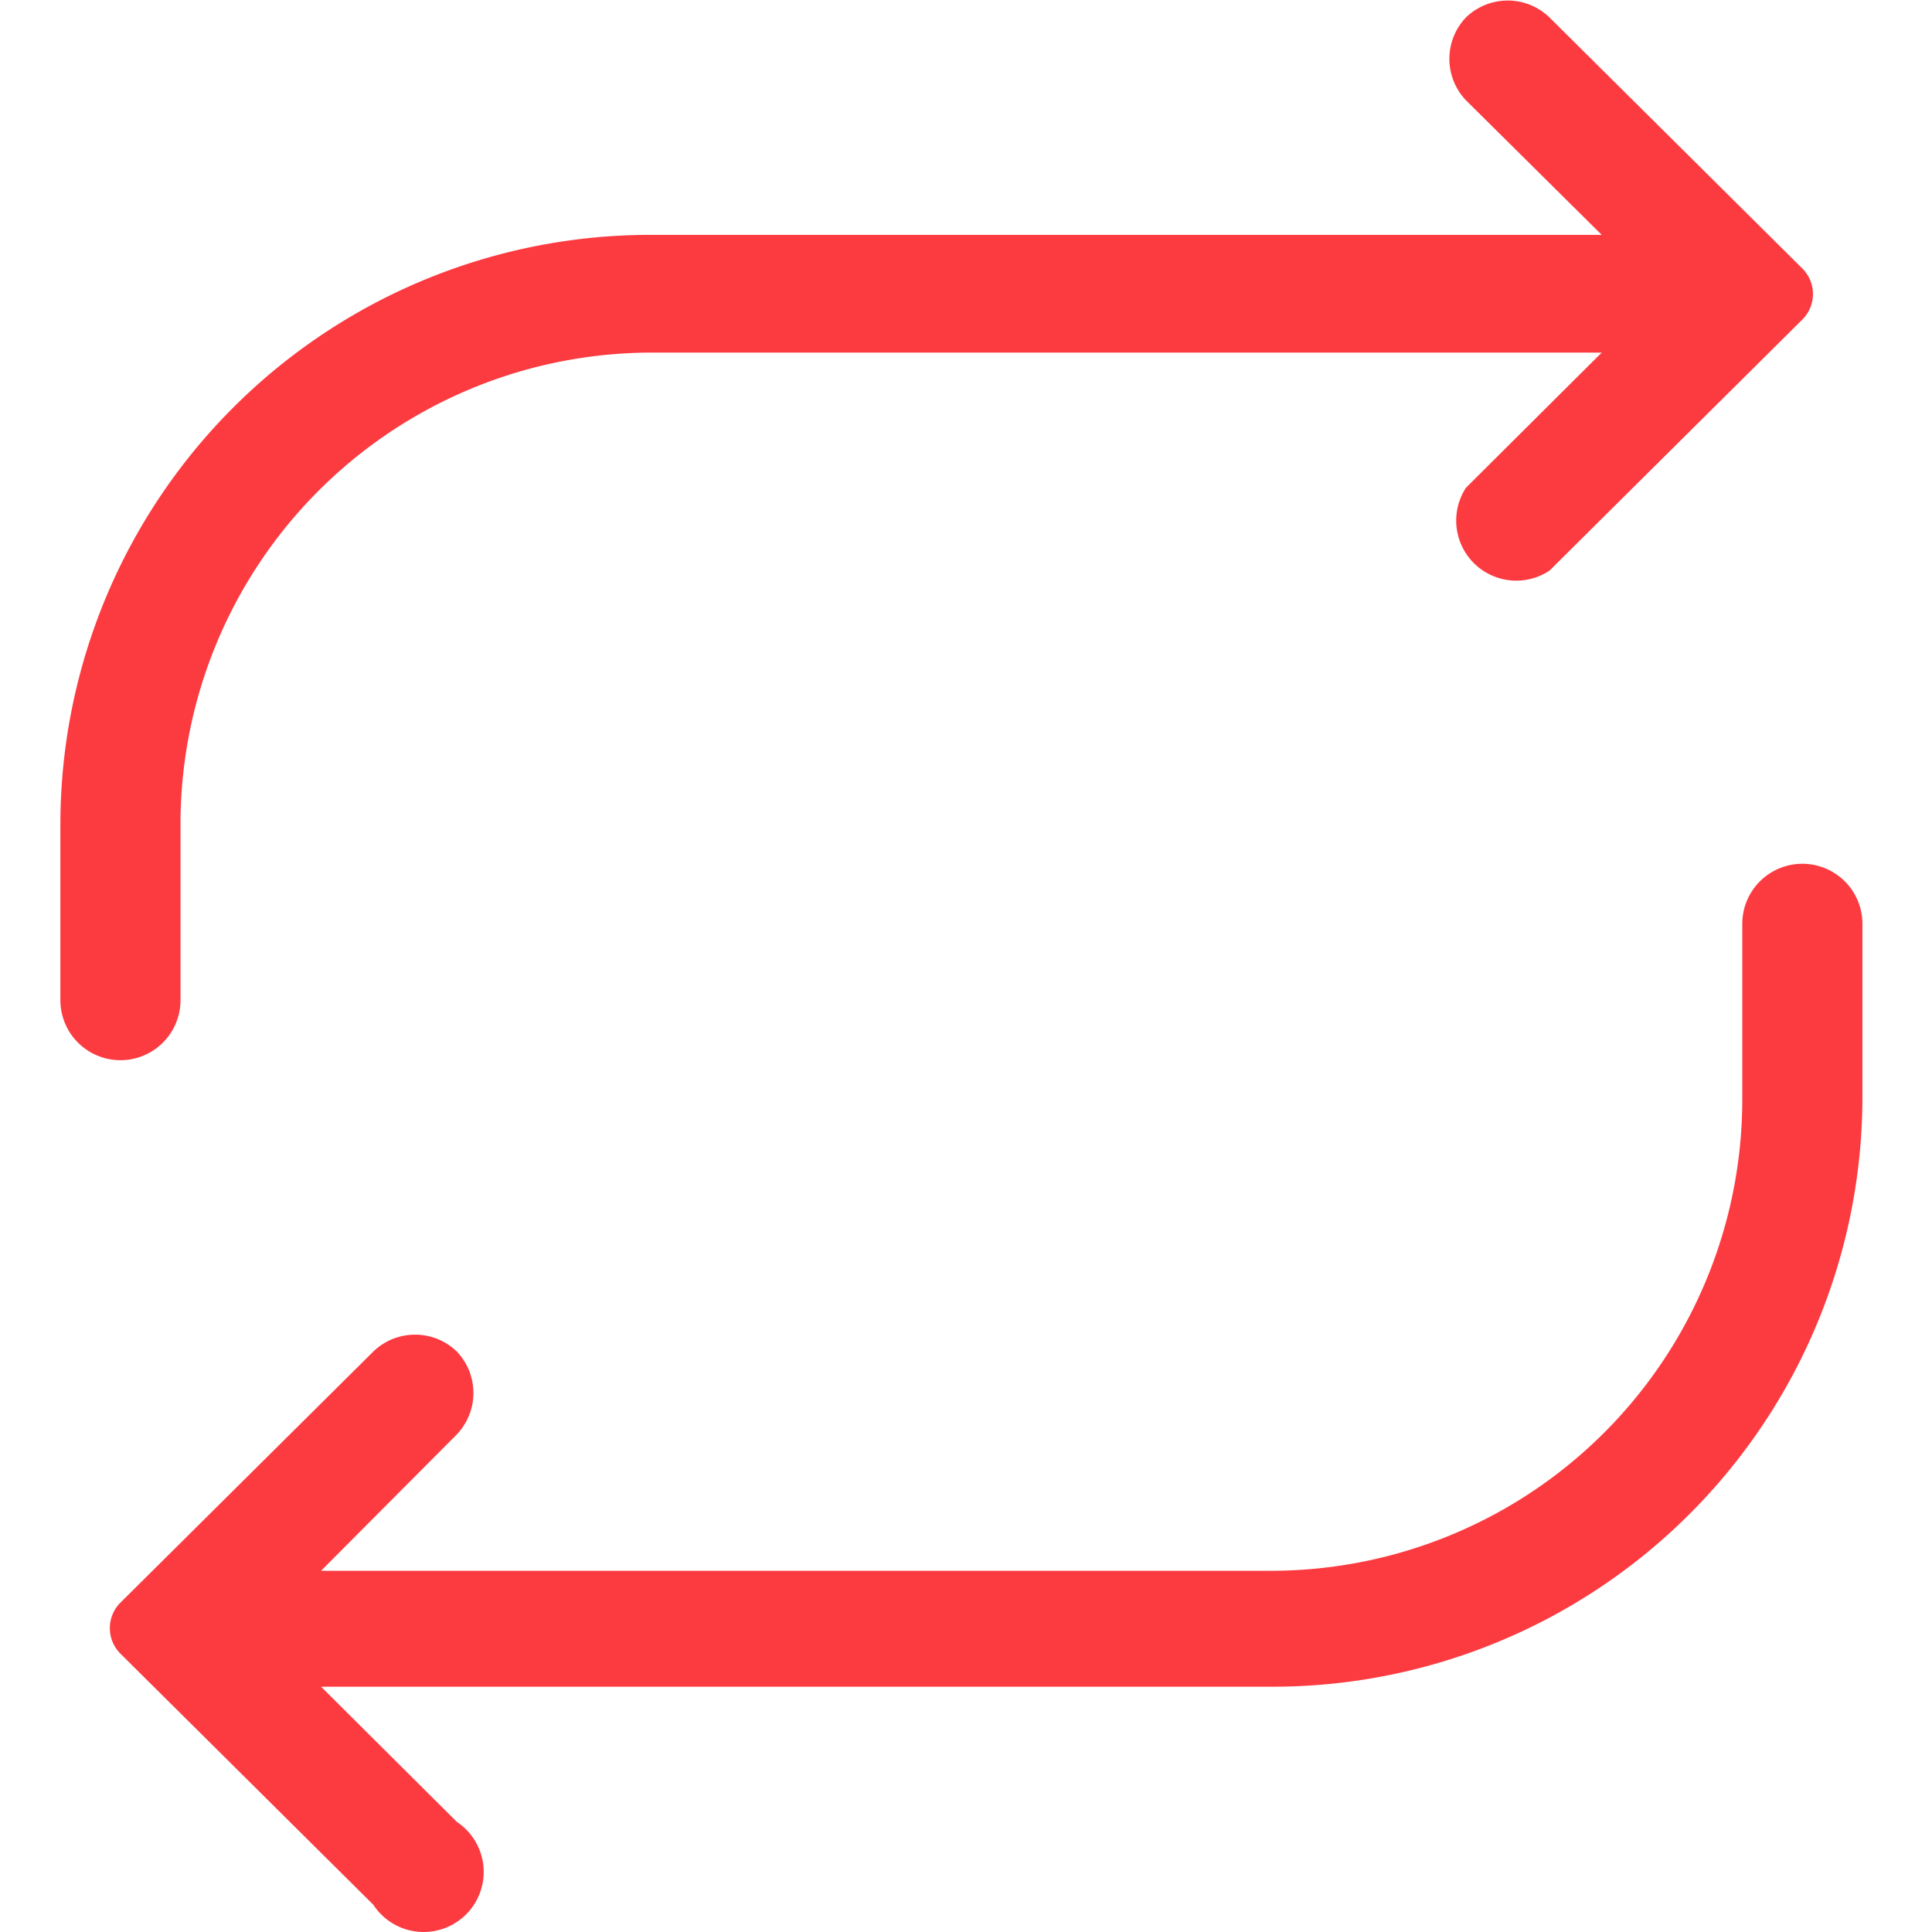 <?xml version="1.0" standalone="no"?><!DOCTYPE svg PUBLIC "-//W3C//DTD SVG 1.1//EN" "http://www.w3.org/Graphics/SVG/1.1/DTD/svg11.dtd"><svg t="1638496056637" class="icon" viewBox="0 0 1024 1024" version="1.1" xmlns="http://www.w3.org/2000/svg" p-id="5125" xmlns:xlink="http://www.w3.org/1999/xlink" width="200" height="200"><defs><style type="text/css"></style></defs><path d="M95.675 529.773v-93.283a249.923 249.923 0 0 1 249.605-249.605h503.666L776.993 258.519a31.837 31.837 0 0 0 44.254 43.935L955.282 169.374a19.102 19.102 0 0 0 0-27.062L821.247 9.233a31.837 31.837 0 0 0-44.254 0 31.837 31.837 0 0 0 0 43.935l71.952 71.316H345.279A312.642 312.642 0 0 0 32 436.49v93.602a31.837 31.837 0 0 0 63.675 0zM955.282 457.821a31.837 31.837 0 0 0-31.837 31.837v93.602a249.923 249.923 0 0 1-250.56 249.286H170.174l71.952-72.271a31.837 31.837 0 0 0 0-43.935 31.837 31.837 0 0 0-44.254 0L63.837 849.419a19.102 19.102 0 0 0 0 27.062l134.035 133.08a31.837 31.837 0 1 0 44.254-43.935l-71.952-71.634h503.666A312.642 312.642 0 0 0 987.119 582.304v-93.283a31.837 31.837 0 0 0-31.837-31.201z" p-id="5126" fill="#fc3b41"></path></svg>